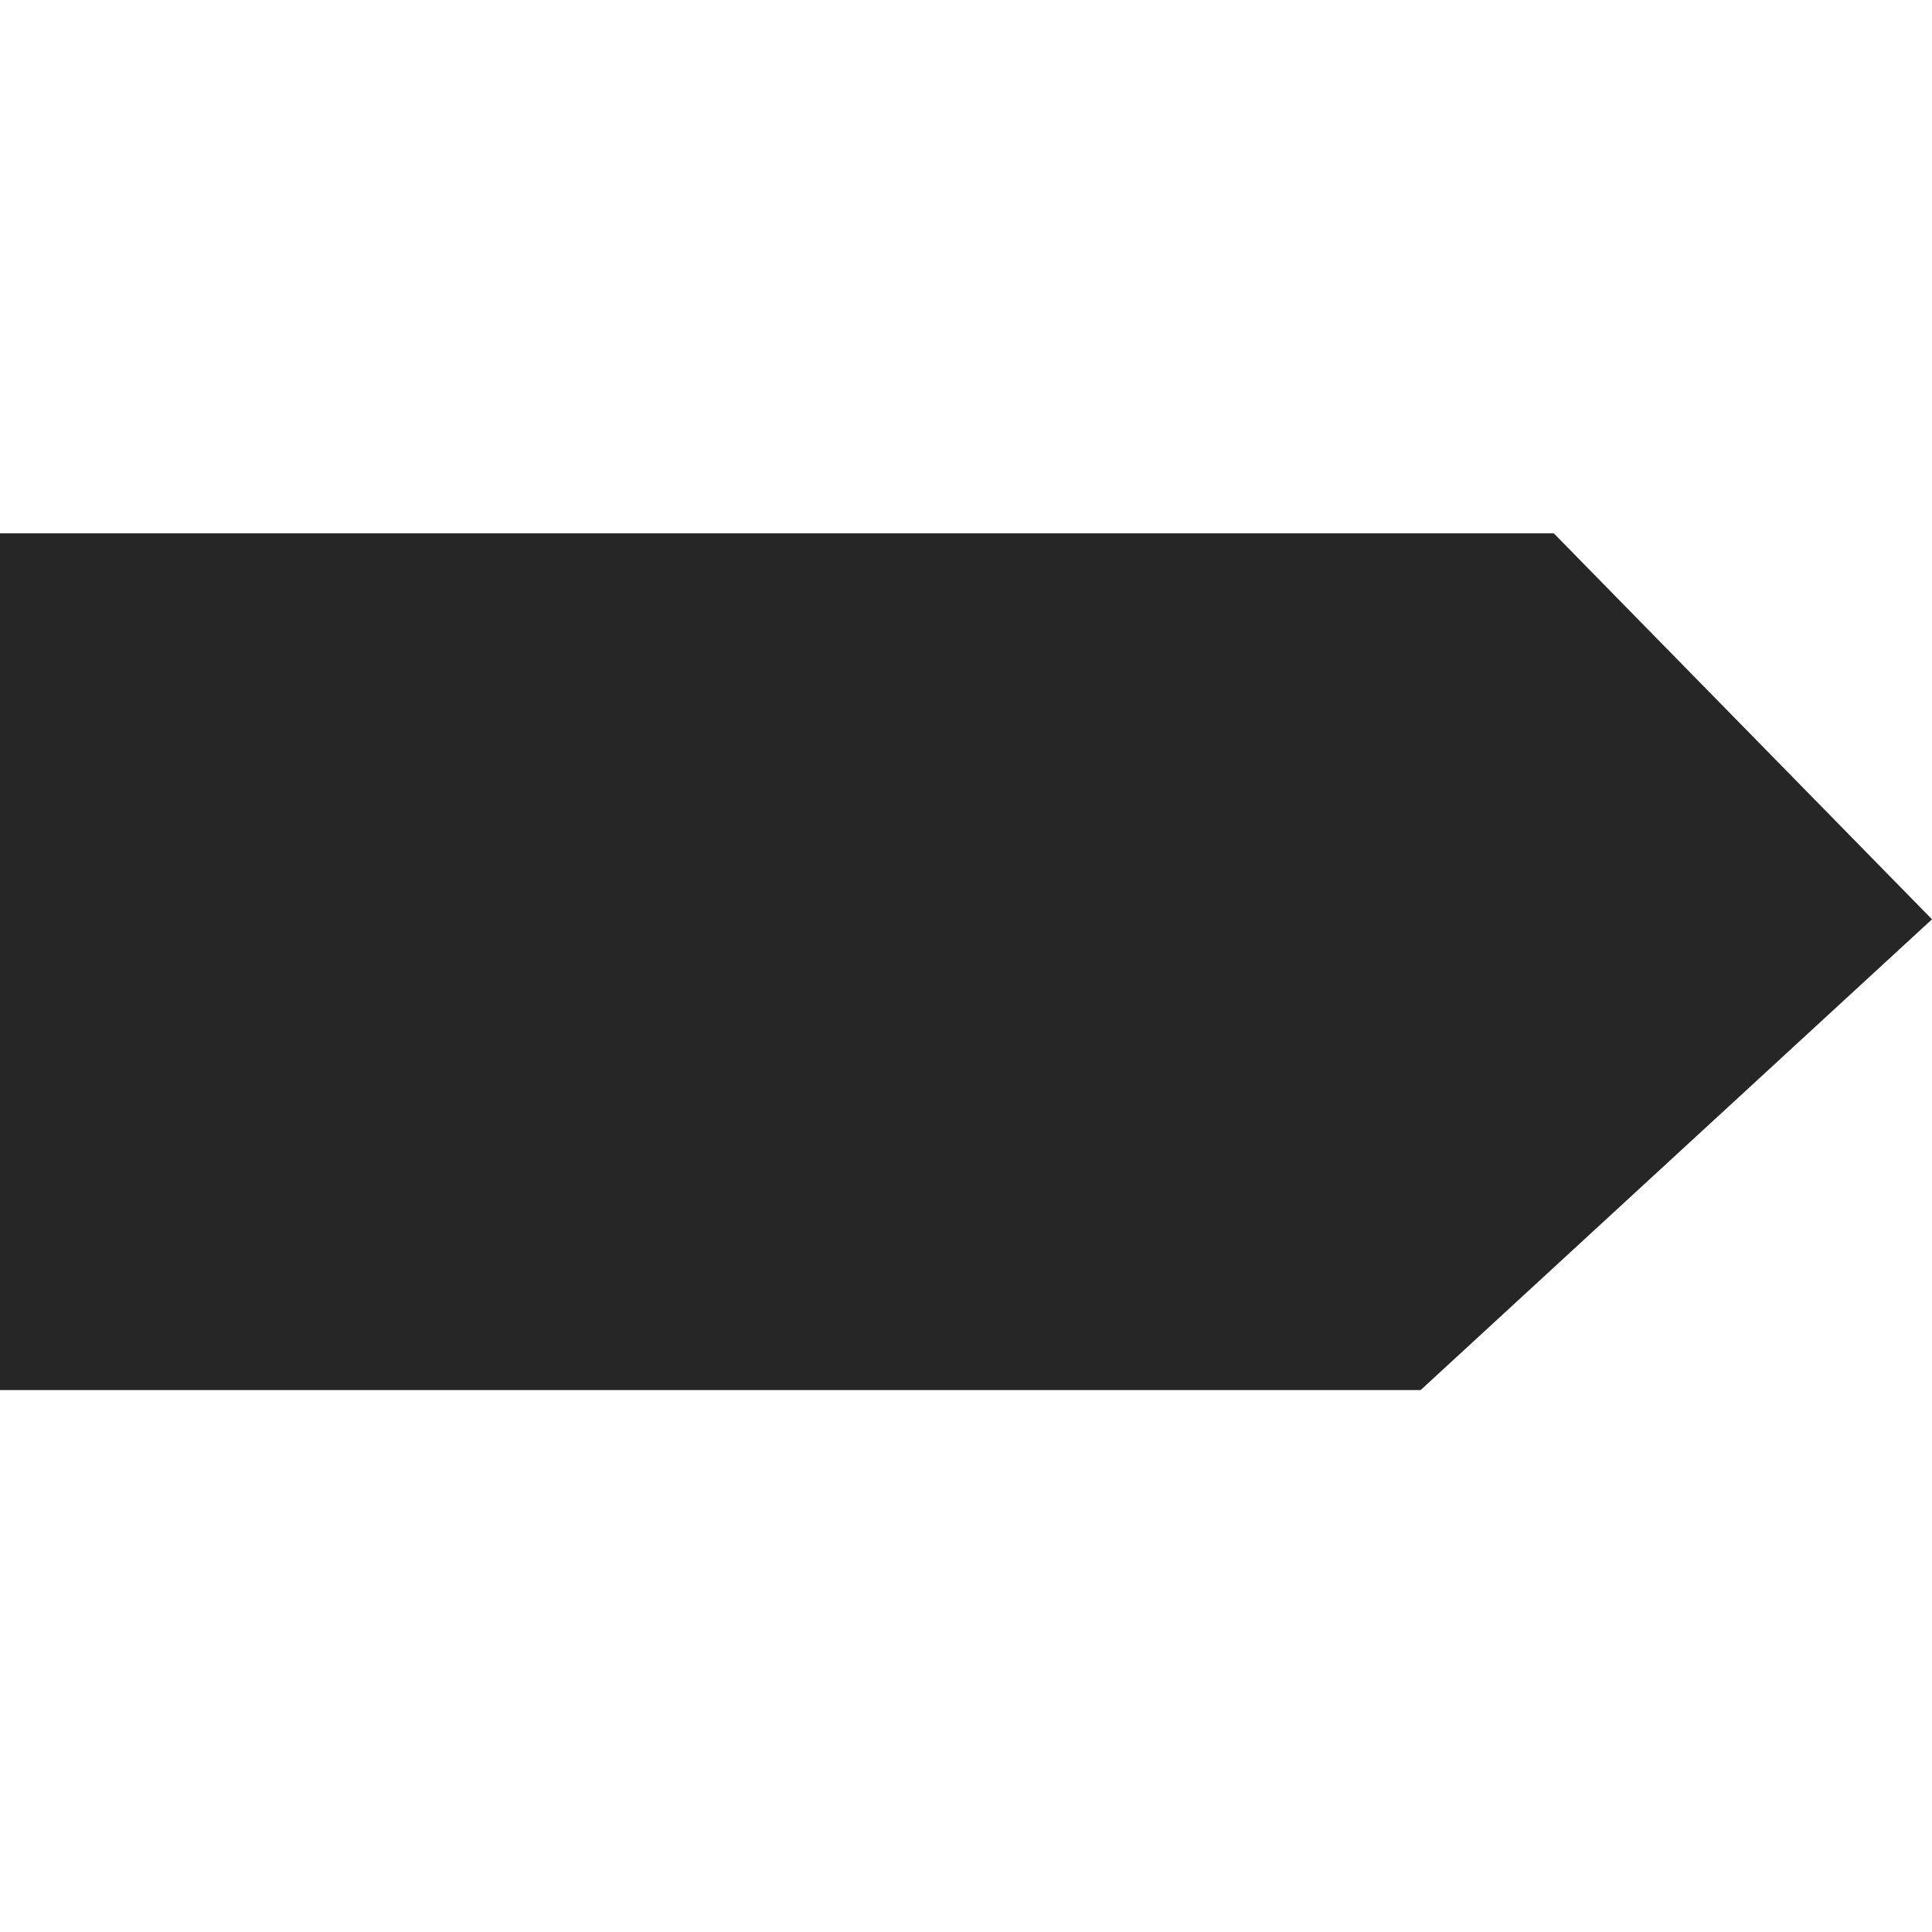 <svg viewBox="0 0 192 192" fill="none" xmlns="http://www.w3.org/2000/svg">
<path opacity="0.85" d="M154.412 53H11.126H9.472H1.654H0V138.144H9.472H131.558H141.181L192 91.36L154.412 53Z" fill="#000000"/>
</svg>
